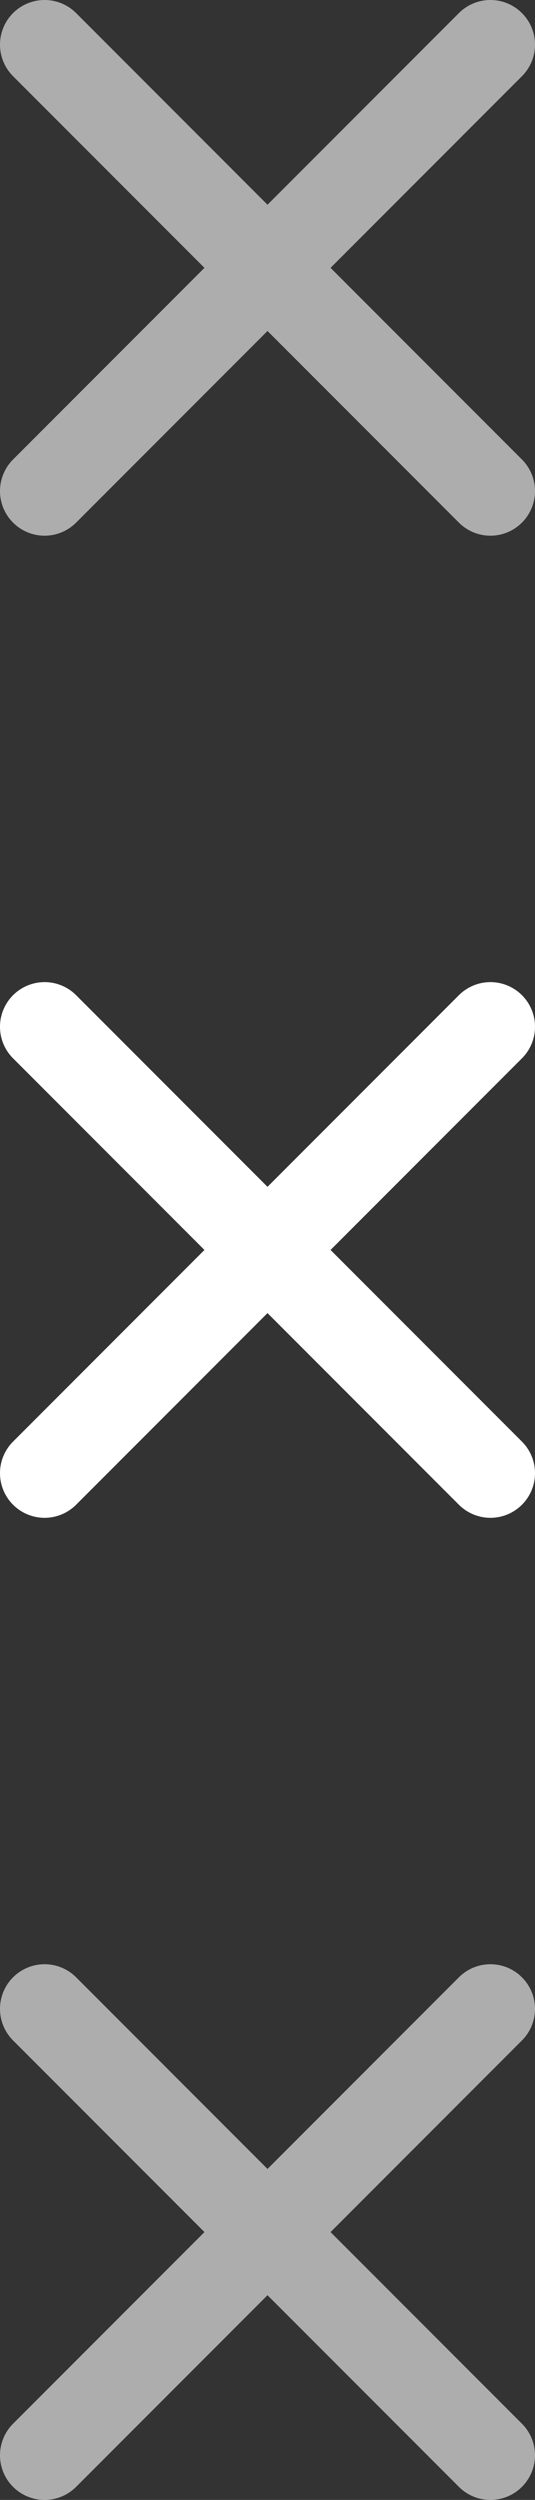 <svg width="12" height="56" viewBox="0 0 12 56" fill="none" xmlns="http://www.w3.org/2000/svg">
<rect x="0" y="0" width="12" height="56" fill="#333333" stroke="none"/>
<path d="M1 1L6 6M6 6L11 11M6 6L11 1M6 6L1 11" stroke="white" stroke-opacity="0.6" stroke-width="2" stroke-linecap="round"/>
<path d="M1 23L6 28M6 28L11 33M6 28L11 23M6 28L1 33" stroke="white" stroke-width="2" stroke-linecap="round"/>
<path d="M1 45L6 50M6 50L11 55M6 50L11 45M6 50L1 55" stroke="white" stroke-opacity="0.6" stroke-width="2" stroke-linecap="round"/>
</svg>
